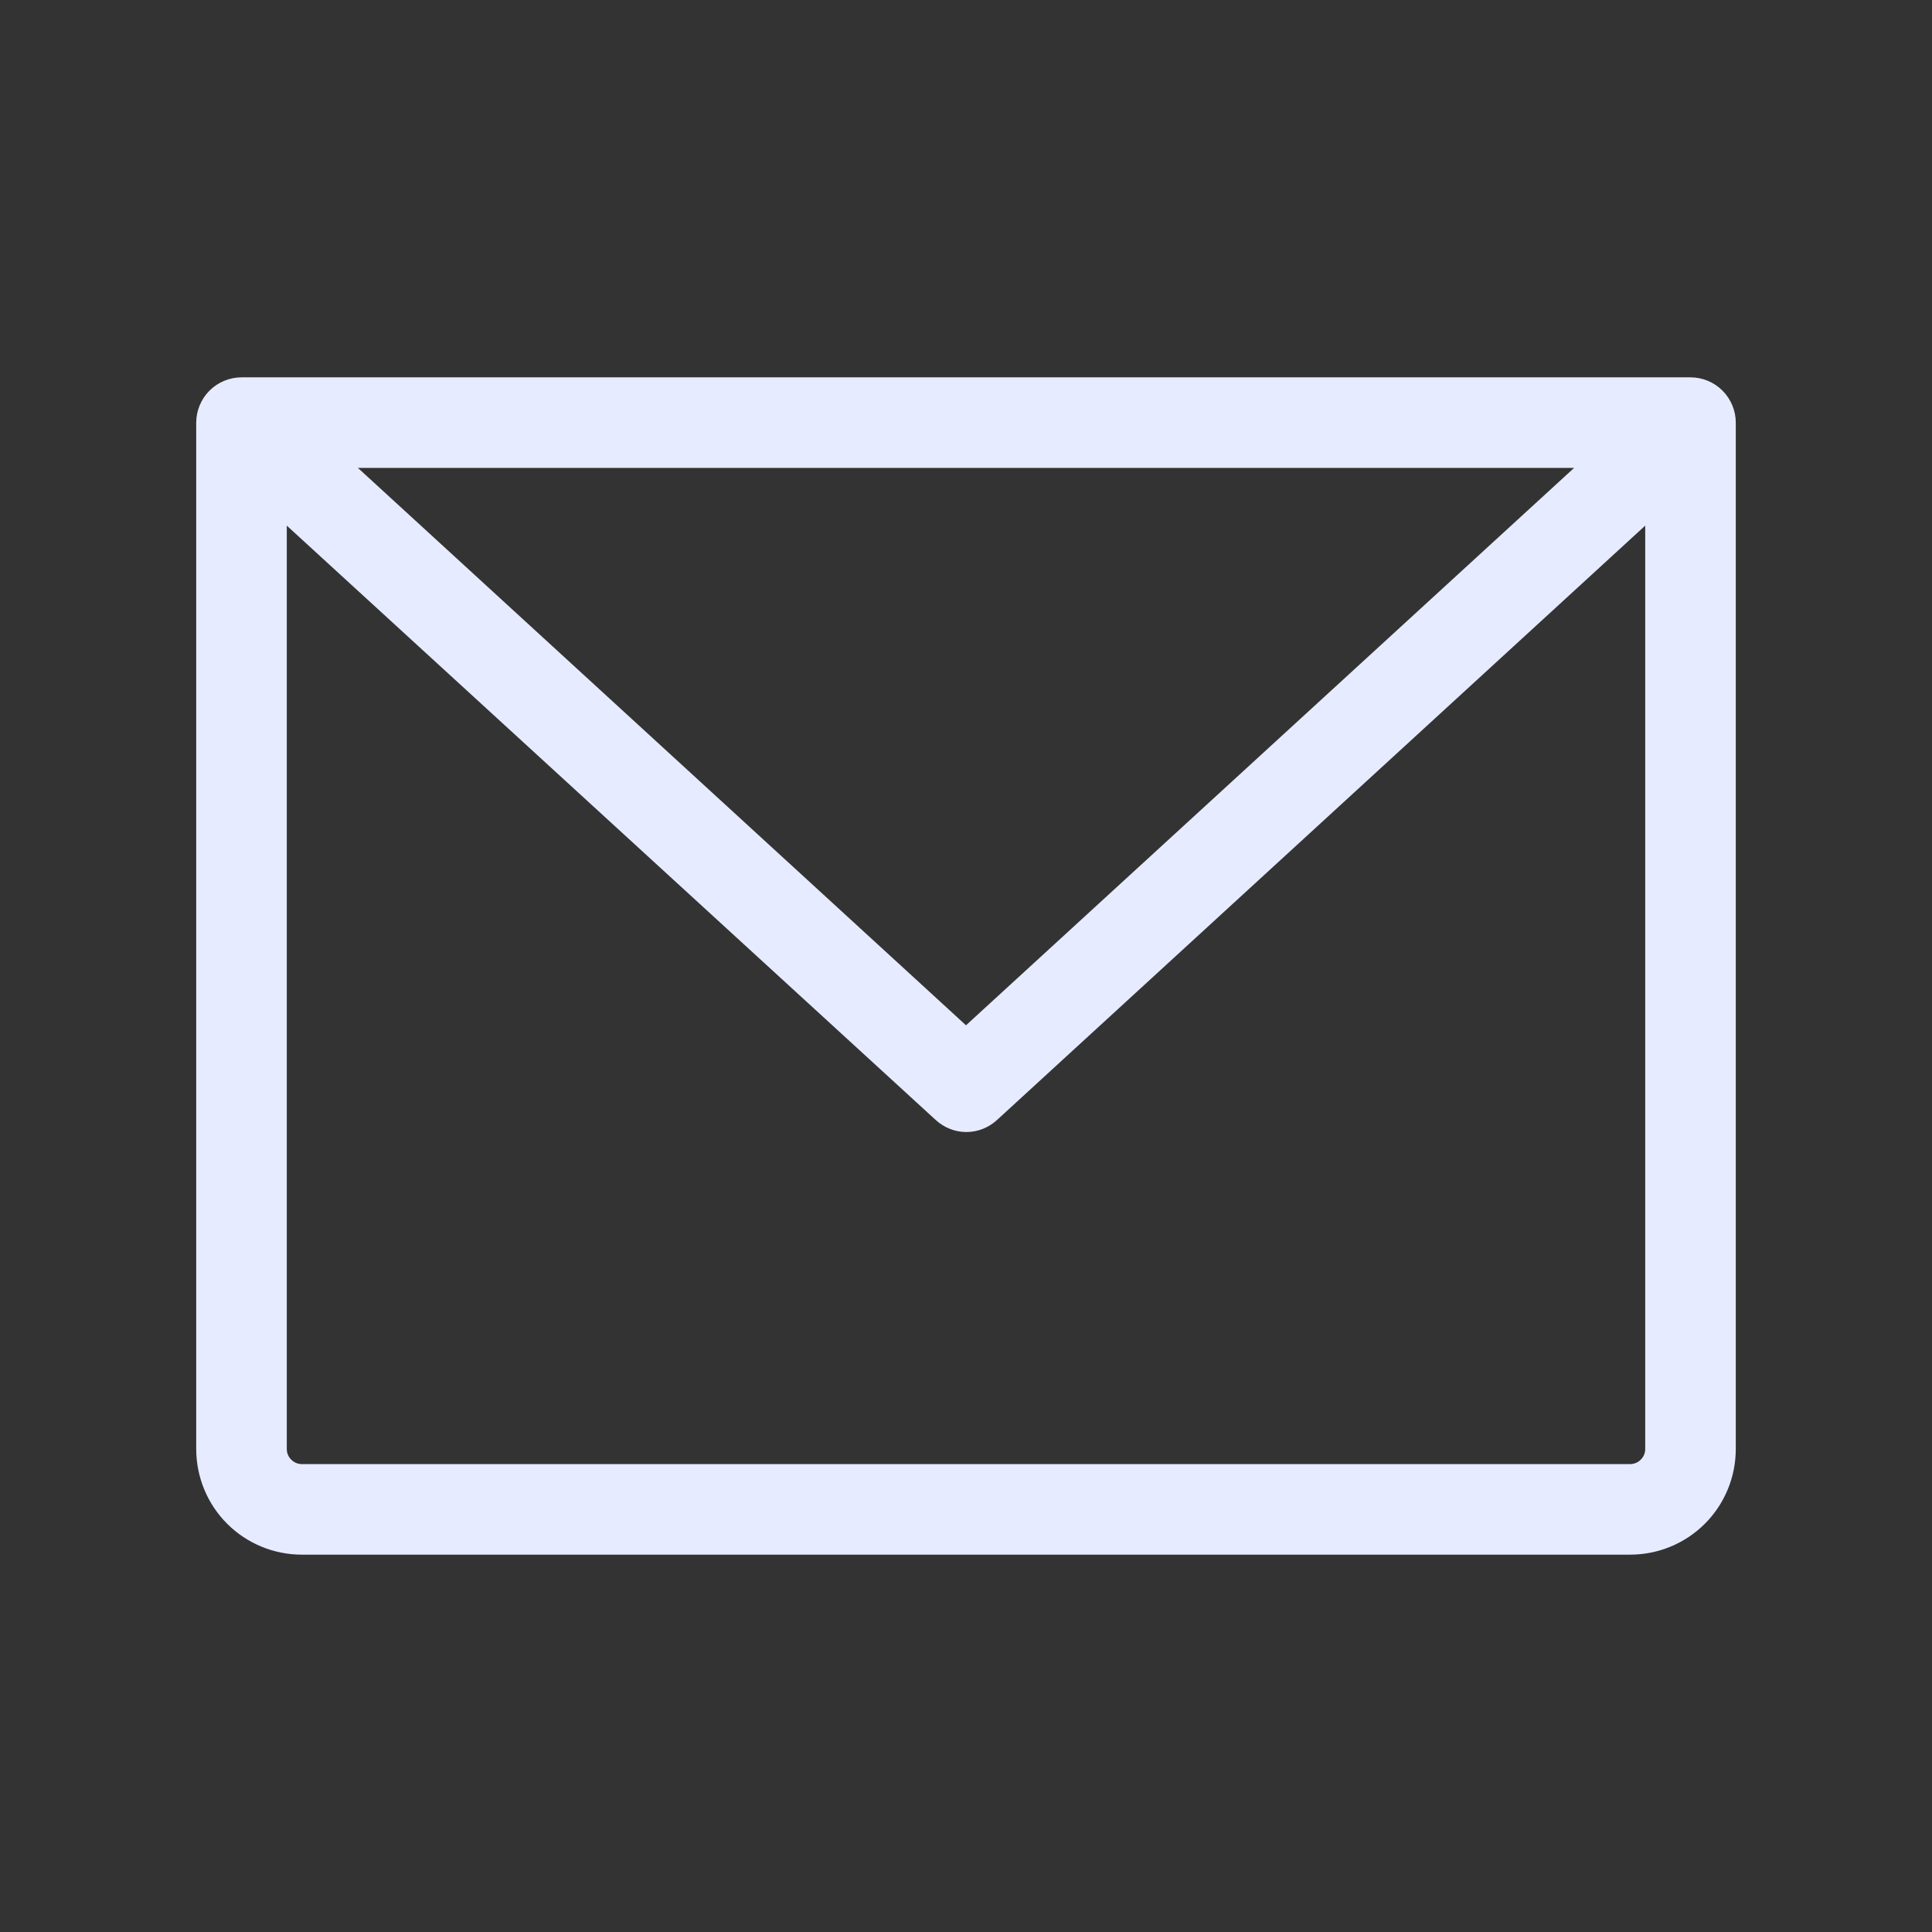 <svg width="16" height="16" viewBox="0 0 16 16" fill="none" xmlns="http://www.w3.org/2000/svg">
<rect x="0" y="0" width="16" height="16" fill="#333333" stroke="none"/>
<path d="M14 3.125H2C1.901 3.125 1.805 3.165 1.735 3.235C1.665 3.305 1.625 3.401 1.625 3.5V12C1.625 12.232 1.717 12.455 1.881 12.619C2.045 12.783 2.268 12.875 2.5 12.875H13.5C13.732 12.875 13.955 12.783 14.119 12.619C14.283 12.455 14.375 12.232 14.375 12V3.5C14.375 3.401 14.335 3.305 14.265 3.235C14.195 3.165 14.1 3.125 14 3.125ZM13.036 3.875L8 8.491L2.964 3.875H13.036ZM13.5 12.125H2.5C2.467 12.125 2.435 12.112 2.412 12.088C2.388 12.065 2.375 12.033 2.375 12V4.353L7.75 9.276C7.819 9.339 7.909 9.375 8.003 9.375C8.097 9.375 8.187 9.339 8.256 9.276L13.625 4.353V12C13.625 12.033 13.612 12.065 13.588 12.088C13.565 12.112 13.533 12.125 13.5 12.125Z" fill="#E6EBFF"/>
</svg>
